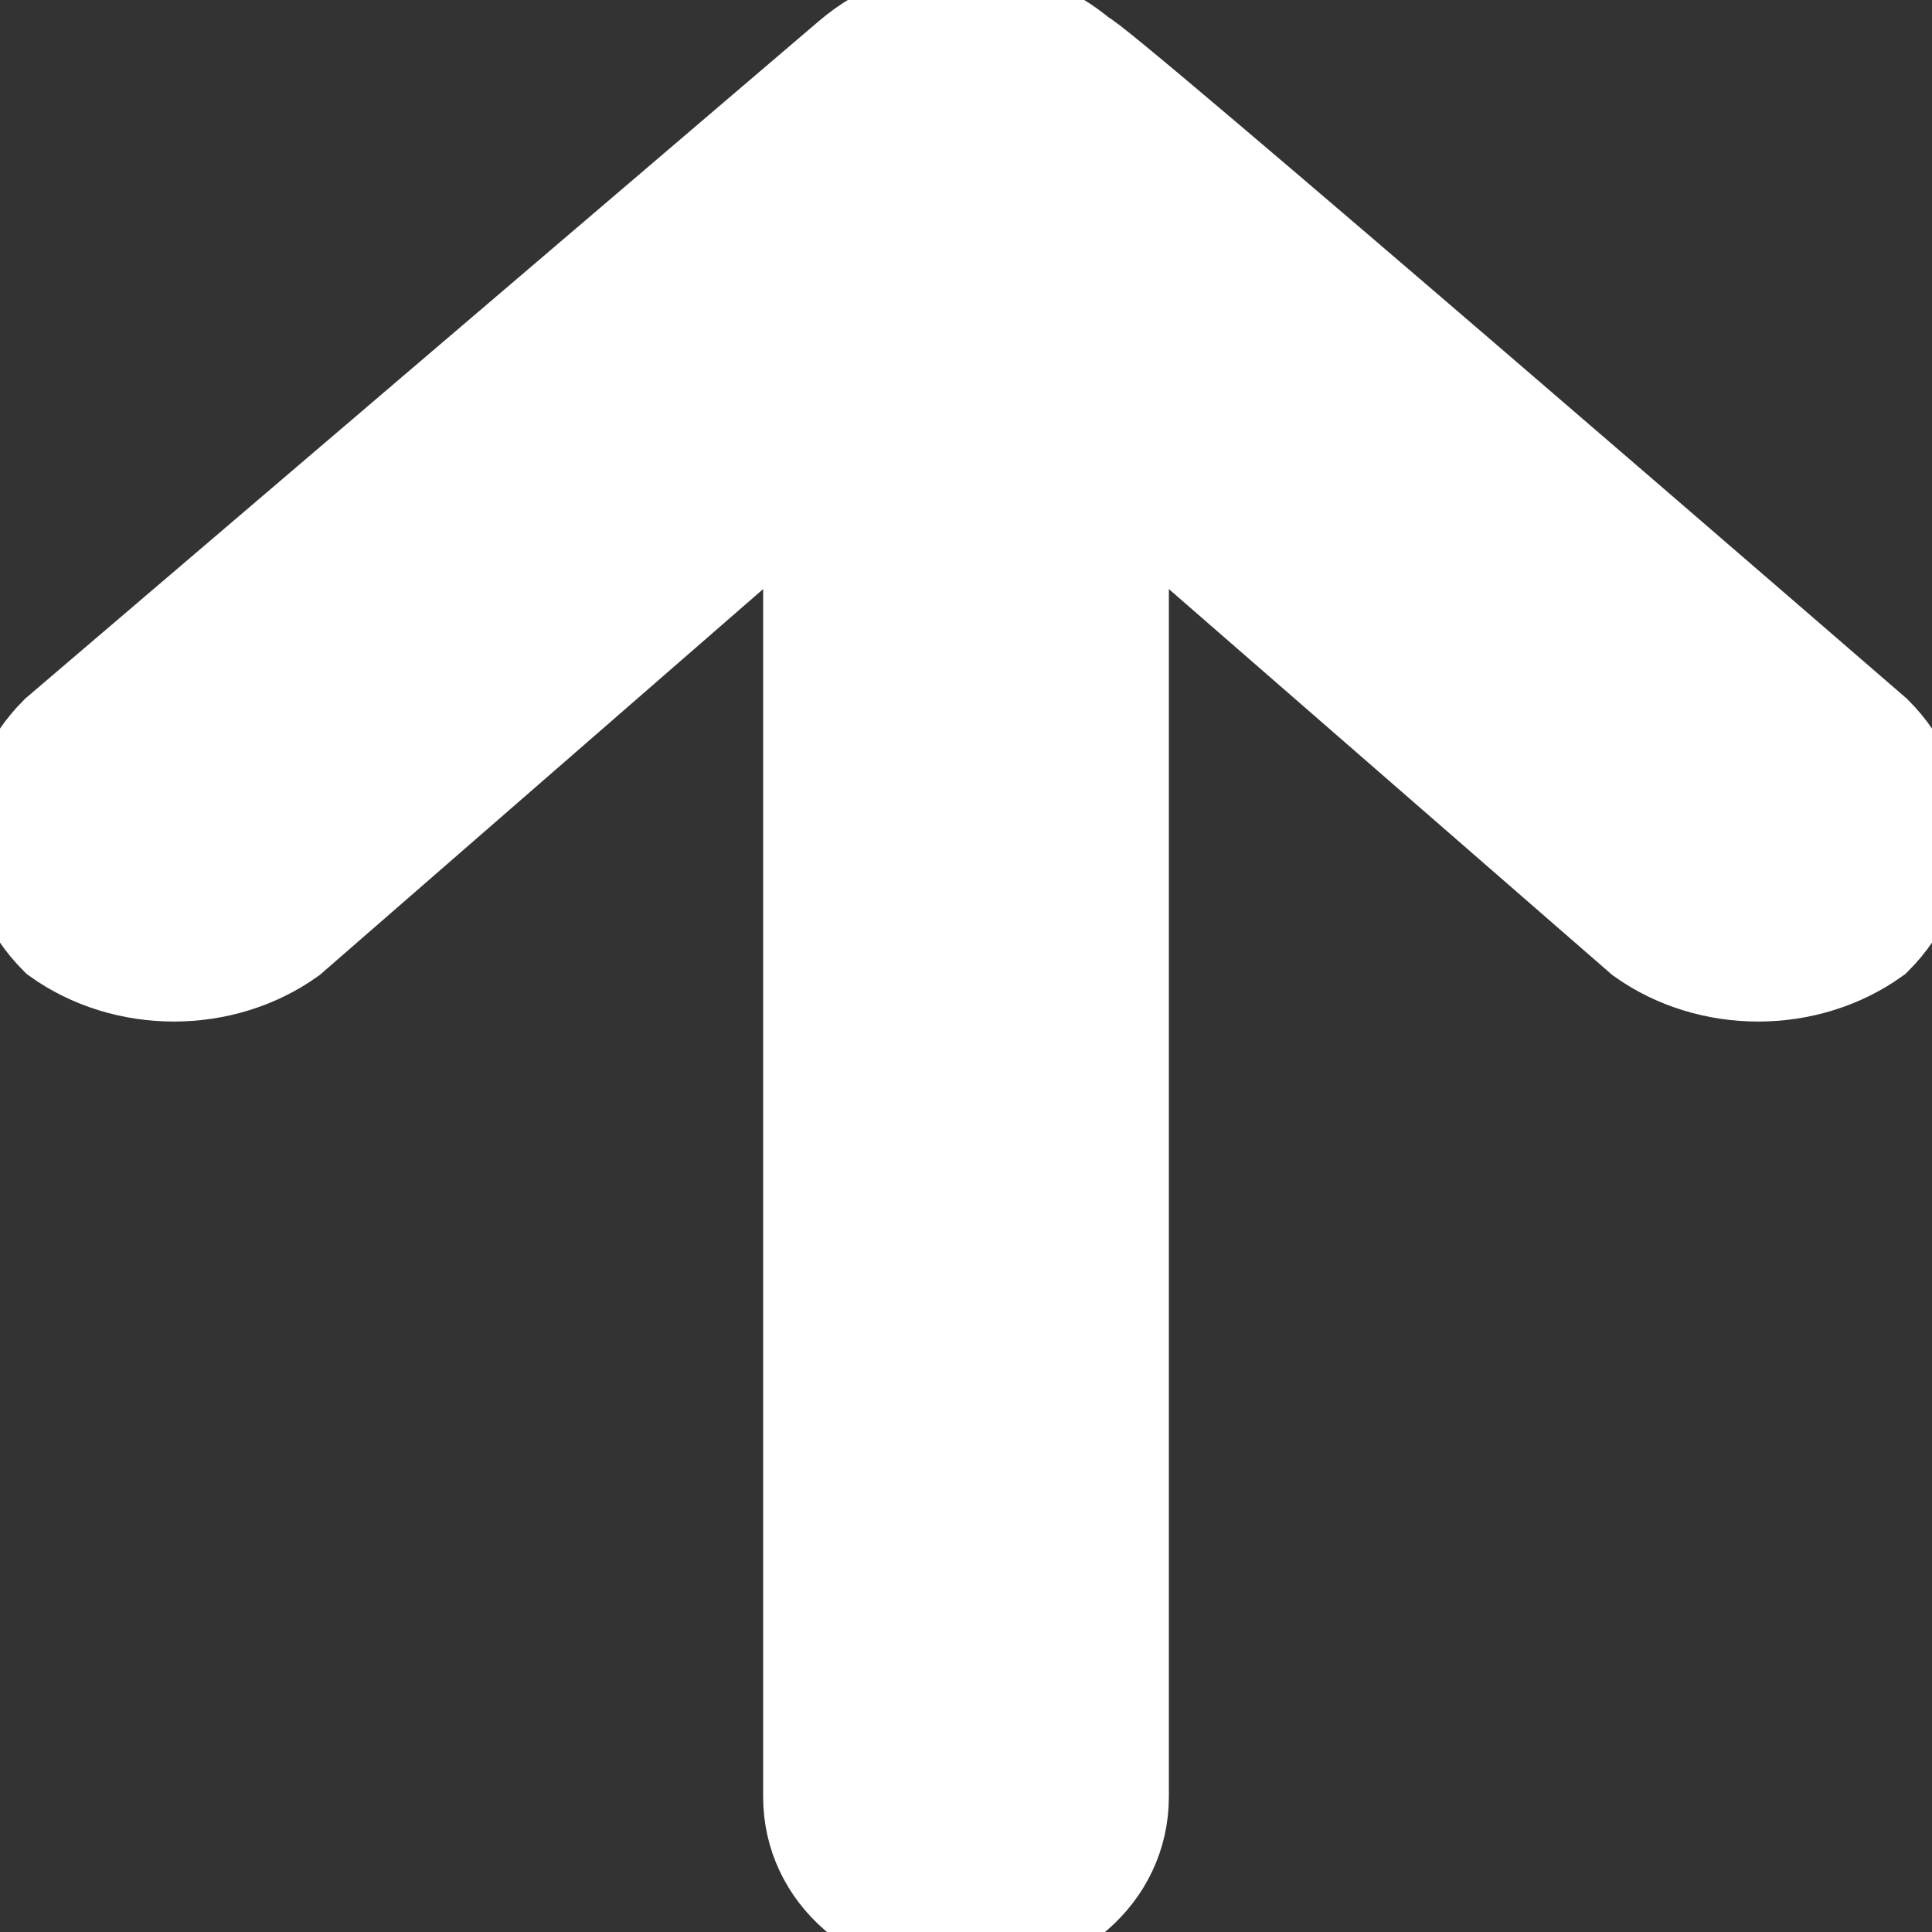 <svg version="1.2" xmlns="http://www.w3.org/2000/svg" viewBox="0 0 20 20" width="20" height="20">
	<rect x="0" y="0" width="20" height="20" fill="#333333" stroke="none"/>
	<title>New Project</title>
	<style>
		.s0 { fill: #ffffff;stroke: #ffffff;stroke-miterlimit:100 } 
	</style>
	<path id="Shape 2" class="s0" d="m11.2 0.6c-0.7-0.6-1.7-0.6-2.4 0l-8.2 7c-0.6 0.6-0.6 1.5 0 2.1 0.7 0.5 1.7 0.5 2.4 0l5.4-4.7v13.6c0 0.8 0.7 1.4 1.6 1.4 0.9 0 1.6-0.6 1.6-1.4v-13.6l5.4 4.7c0.7 0.5 1.7 0.5 2.4 0 0.6-0.6 0.6-1.5 0-2.1 0 0-8.2-7.1-8.2-7z"/>
</svg>